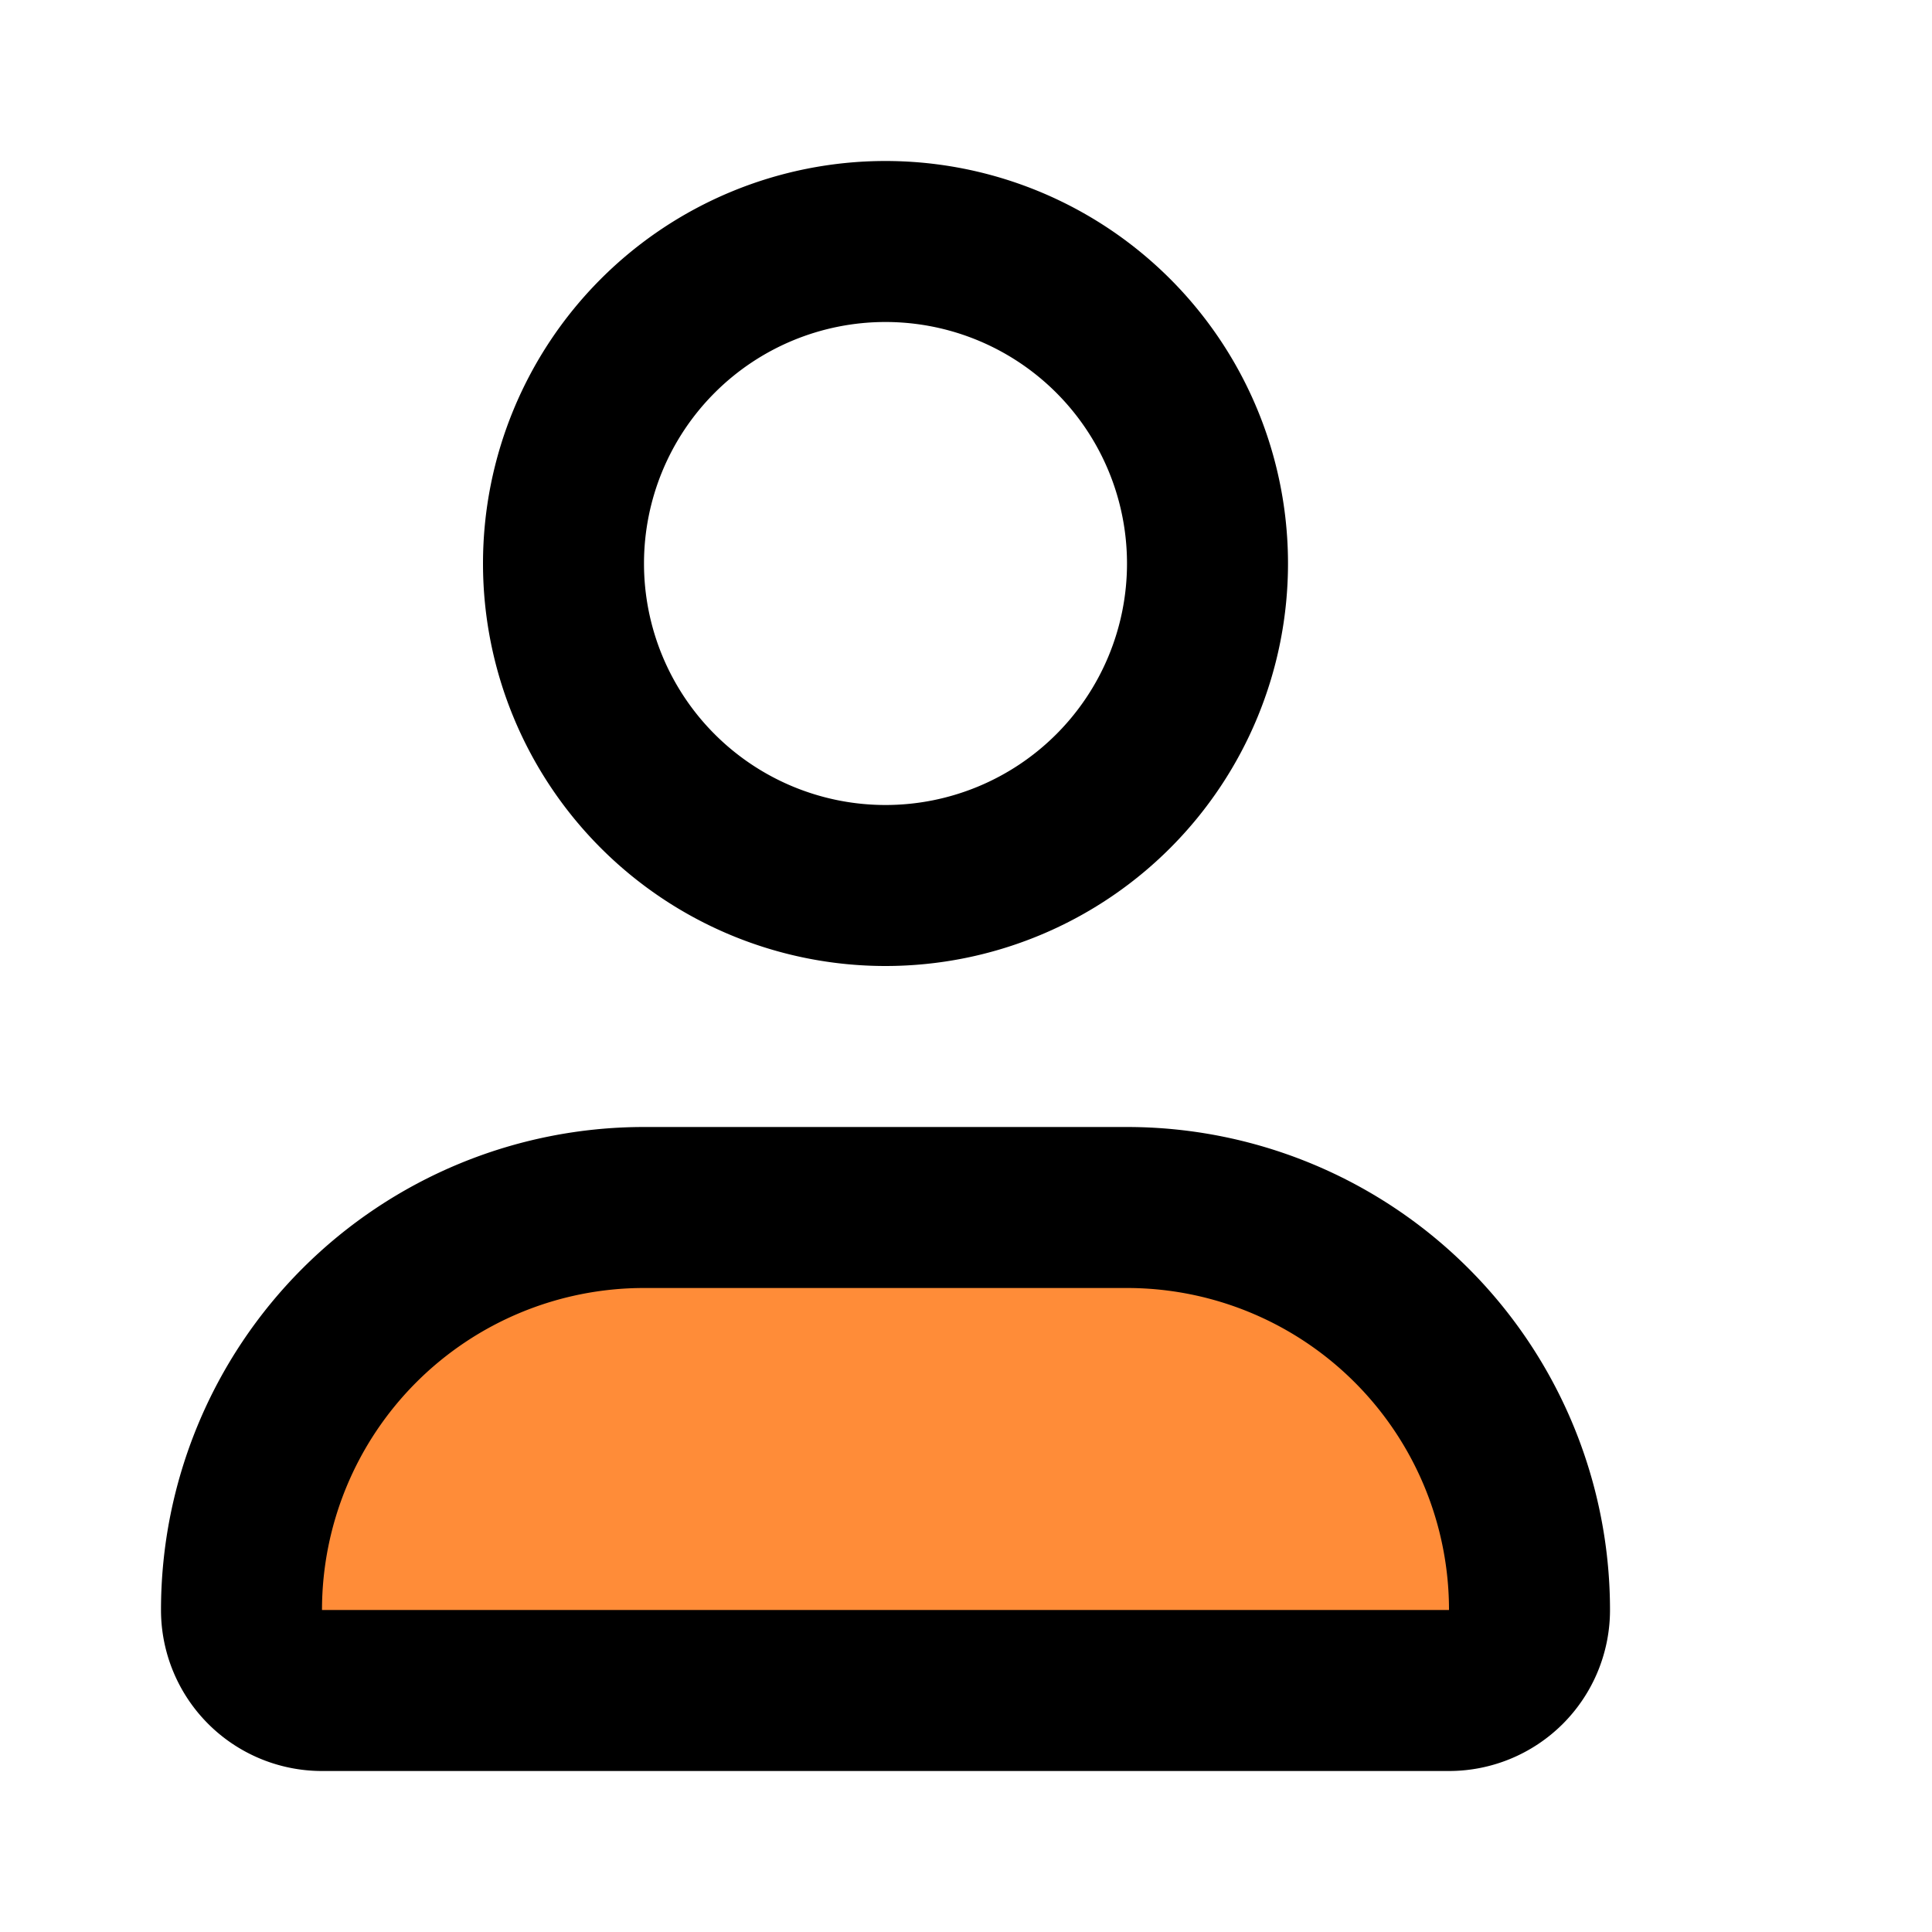 <!DOCTYPE svg PUBLIC "-//W3C//DTD SVG 1.1//EN" "http://www.w3.org/Graphics/SVG/1.1/DTD/svg11.dtd">

<!-- Uploaded to: SVG Repo, www.svgrepo.com, Transformed by: SVG Repo Mixer Tools -->
<svg width="24px" height="24px" viewBox="-2 -2 24.00 24.00" xmlns="http://www.w3.org/2000/svg" fill="#000000" transform="rotate(0)">

<g id="SVGRepo_bgCarrier" stroke-width="0"/>

<g id="SVGRepo_tracerCarrier" stroke-linecap="round" stroke-linejoin="round" stroke="#CCCCCC" stroke-width="0.04"/>

<g id="SVGRepo_iconCarrier"> <g id="user" transform="translate(-3 -2)"> <path id="secondary" fill="#FF8C38" d="M9,15h6a5,5,0,0,1,5,5h0a1,1,0,0,1-1,1H5a1,1,0,0,1-1-1H4a5,5,0,0,1,5-5Z"/> <path id="primary" d="M20,20h0a1,1,0,0,1-1,1H5a1,1,0,0,1-1-1H4a5,5,0,0,1,5-5h6A5,5,0,0,1,20,20ZM12,3a4,4,0,1,0,4,4A4,4,0,0,0,12,3Z" fill="none" stroke="#000000" stroke-linecap="round" stroke-linejoin="round" stroke-width="2"/> </g> </g>

</svg>